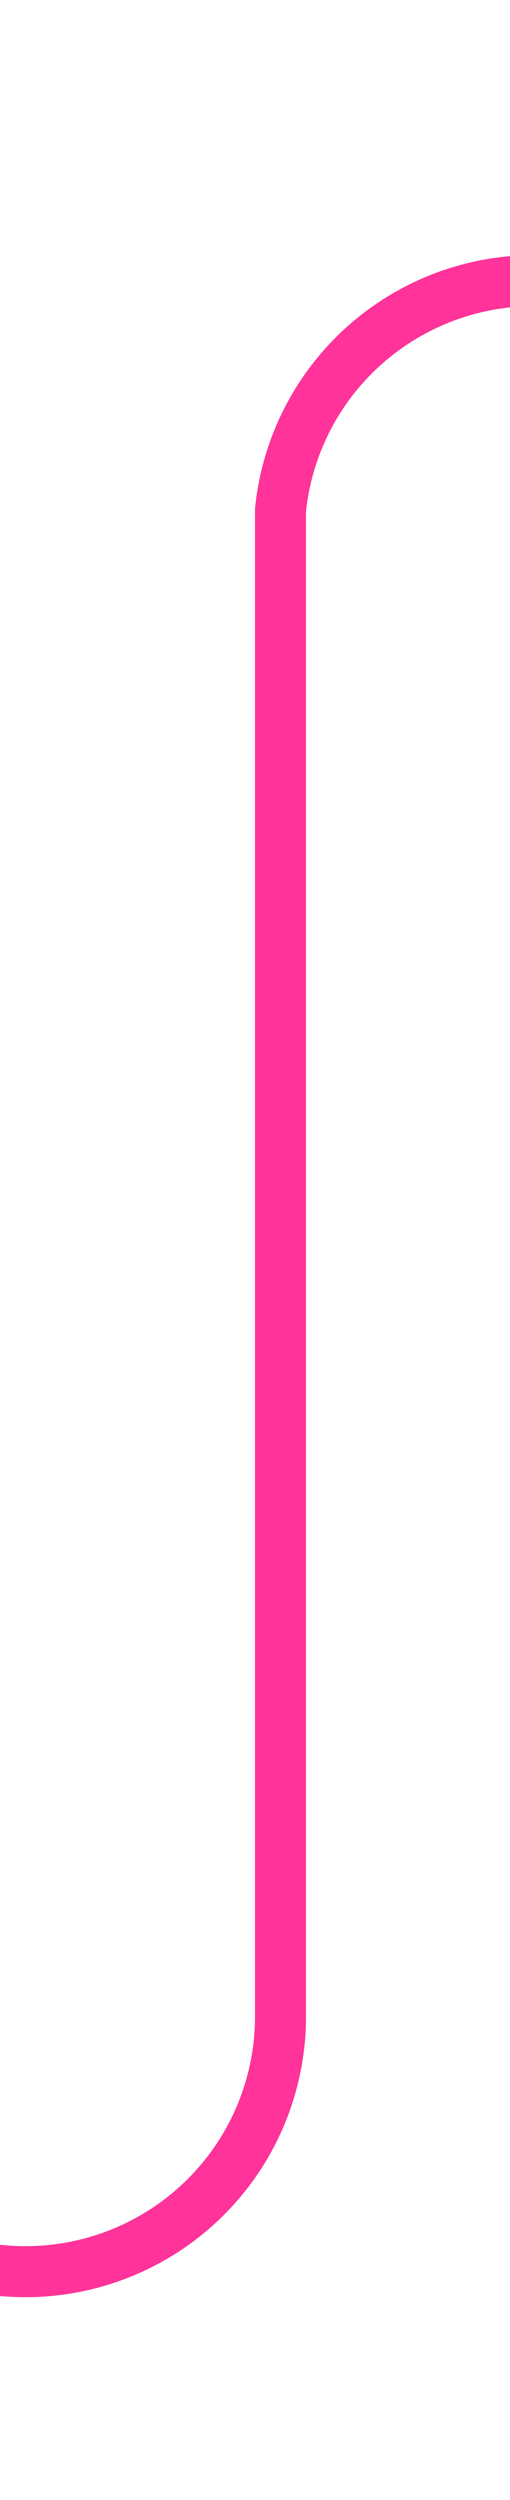 ﻿<?xml version="1.0" encoding="utf-8"?>
<svg version="1.1" xmlns:xlink="http://www.w3.org/1999/xlink" width="10px" height="49px" preserveAspectRatio="xMidYMin meet" viewBox="1036 675  8 49" xmlns="http://www.w3.org/2000/svg">
  <path d="M 991 719.5  L 1035 719.5  A 5 5 0 0 0 1040.5 714.5 L 1040.5 685  A 5 5 0 0 1 1045.5 680.5 L 1088 680.5  A 5 5 0 0 1 1093.5 685.5 L 1093.5 693  " stroke-width="1" stroke="#ff3399" fill="none" />
  <path d="M 993 716.5  A 3 3 0 0 0 990 719.5 A 3 3 0 0 0 993 722.5 A 3 3 0 0 0 996 719.5 A 3 3 0 0 0 993 716.5 Z " fill-rule="nonzero" fill="#ff3399" stroke="none" />
</svg>